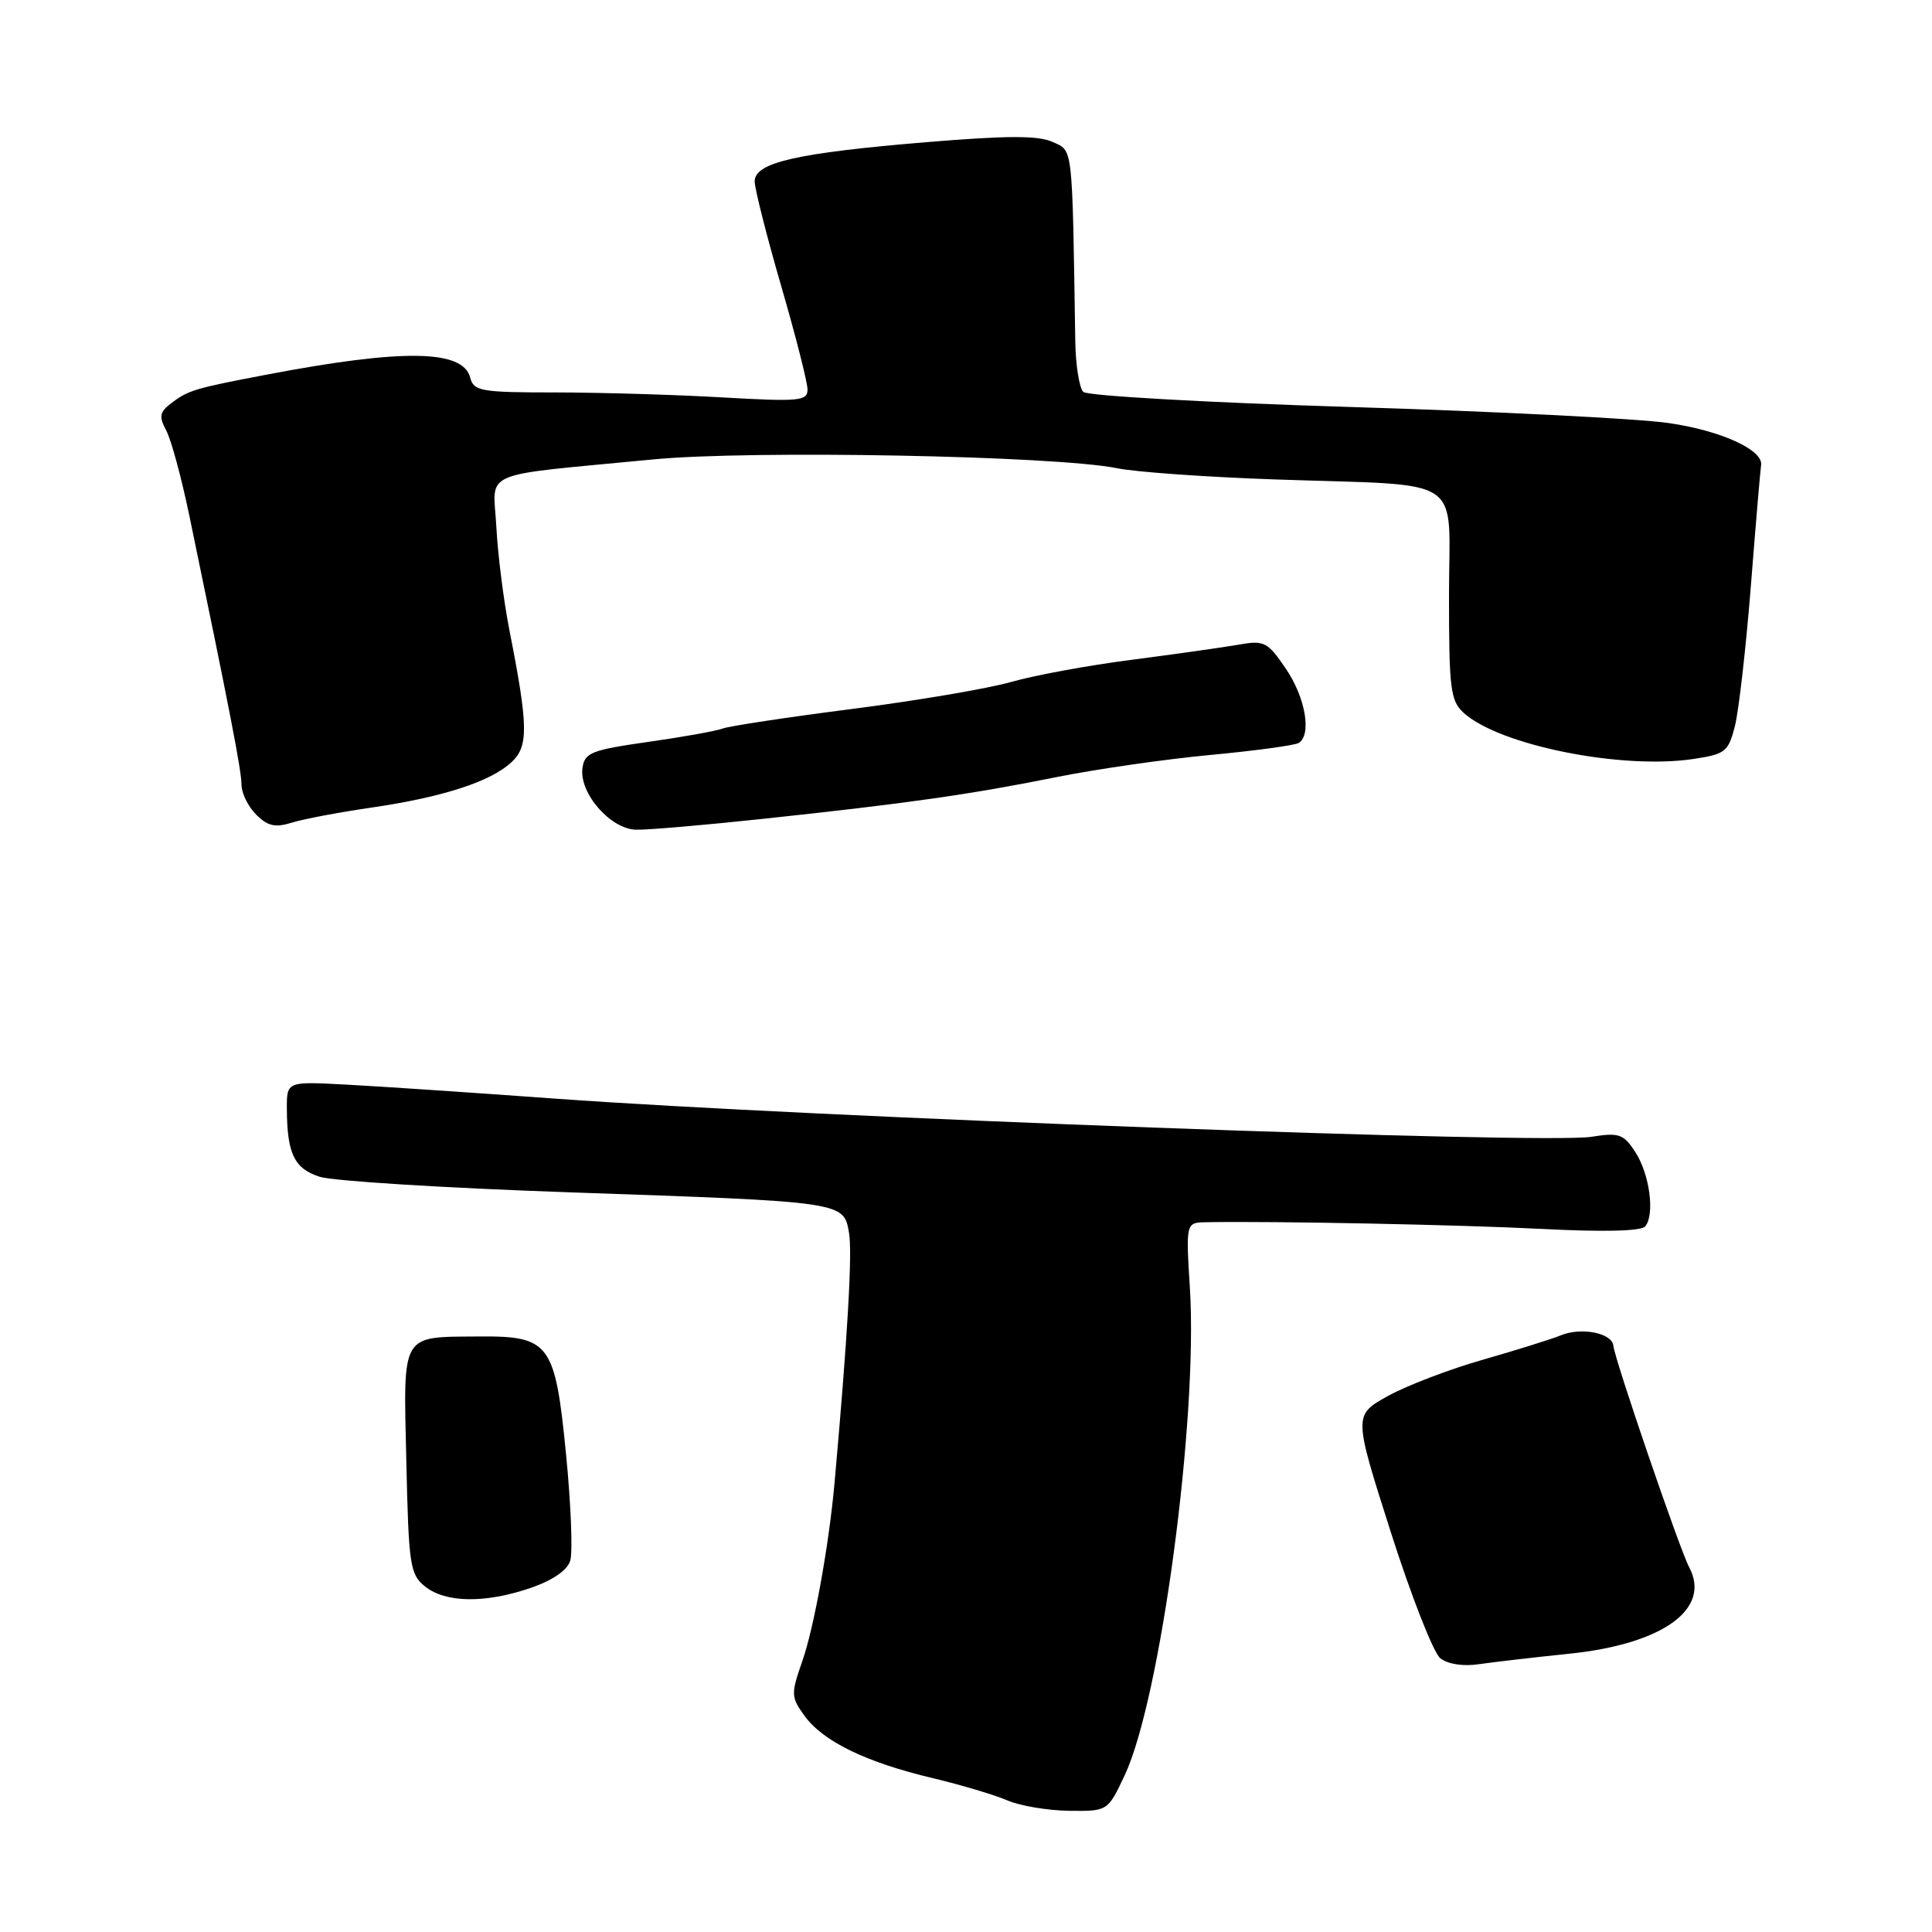 <?xml version="1.0" encoding="UTF-8" standalone="no"?>
<!DOCTYPE svg PUBLIC "-//W3C//DTD SVG 1.1//EN" "http://www.w3.org/Graphics/SVG/1.1/DTD/svg11.dtd" >
<svg xmlns="http://www.w3.org/2000/svg" xmlns:xlink="http://www.w3.org/1999/xlink" version="1.1" viewBox="0 0 256 256">
 <g >
 <path fill="currentColor"
d=" M 149.02 235.25 C 153.78 225.14 158.74 188.11 157.67 170.75 C 157.13 162.00 157.13 162.00 159.81 161.95 C 168.86 161.79 193.41 162.28 204.34 162.84 C 212.52 163.26 217.47 163.14 218.00 162.50 C 219.31 160.93 218.58 155.53 216.67 152.63 C 215.13 150.26 214.52 150.05 210.89 150.63 C 204.67 151.63 107.65 148.05 73.50 145.57 C 62.50 144.77 50.01 143.93 45.75 143.71 C 38.00 143.30 38.00 143.30 38.01 146.90 C 38.04 152.87 38.98 154.84 42.36 155.93 C 44.08 156.49 59.00 157.42 75.50 157.99 C 111.97 159.25 111.78 159.22 112.50 163.36 C 112.96 166.00 112.31 177.19 110.58 196.50 C 109.84 204.73 107.87 215.65 106.31 220.11 C 104.79 224.48 104.80 224.87 106.60 227.35 C 109.05 230.74 114.75 233.51 123.50 235.59 C 127.35 236.51 131.85 237.85 133.50 238.57 C 135.15 239.28 138.81 239.90 141.64 239.94 C 146.78 240.00 146.78 240.00 149.02 235.25 Z  M 208.00 219.12 C 220.35 217.84 226.78 213.19 223.82 207.66 C 222.58 205.34 213.94 180.10 213.78 178.32 C 213.62 176.63 209.53 175.82 206.81 176.94 C 205.54 177.46 200.91 178.90 196.52 180.16 C 192.13 181.41 186.46 183.57 183.94 184.96 C 179.34 187.50 179.34 187.50 184.27 202.96 C 186.98 211.46 189.94 219.01 190.85 219.73 C 191.84 220.51 193.89 220.83 196.00 220.51 C 197.93 220.23 203.32 219.60 208.00 219.12 Z  M 70.28 210.42 C 73.17 209.44 75.16 208.08 75.55 206.83 C 75.91 205.72 75.66 199.35 75.00 192.66 C 73.56 177.99 72.84 177.02 63.50 177.09 C 53.01 177.18 53.45 176.43 53.84 193.60 C 54.15 207.46 54.32 208.62 56.34 210.23 C 59.05 212.39 64.28 212.47 70.28 210.42 Z  M 49.28 107.00 C 58.66 105.63 65.02 103.57 67.77 101.00 C 70.05 98.88 70.01 96.26 67.50 83.50 C 66.74 79.65 65.96 73.49 65.77 69.82 C 65.36 62.16 63.09 63.14 86.50 60.88 C 99.44 59.62 139.88 60.39 148.00 62.04 C 150.47 62.55 159.93 63.22 169.00 63.53 C 194.59 64.42 192.00 62.69 192.00 78.89 C 192.00 91.34 192.19 92.86 193.96 94.47 C 198.71 98.76 214.85 102.00 224.38 100.57 C 228.62 99.93 229.02 99.62 229.89 96.19 C 230.40 94.16 231.36 85.75 232.01 77.50 C 232.66 69.25 233.27 62.12 233.35 61.66 C 233.71 59.63 227.99 57.03 221.00 56.04 C 216.88 55.46 197.97 54.51 179.00 53.93 C 160.02 53.35 144.07 52.45 143.54 51.93 C 143.01 51.40 142.53 48.39 142.48 45.24 C 142.07 18.86 142.20 20.05 139.48 18.81 C 137.57 17.94 133.47 17.95 122.73 18.84 C 105.53 20.27 100.00 21.54 100.00 24.03 C 100.00 25.01 101.58 31.24 103.50 37.86 C 105.43 44.49 107.00 50.67 107.00 51.61 C 107.00 53.14 105.93 53.24 95.75 52.66 C 89.56 52.30 79.62 52.01 73.66 52.00 C 63.70 52.00 62.77 51.84 62.30 50.02 C 61.33 46.33 53.42 46.20 35.50 49.61 C 25.73 51.47 24.97 51.70 22.67 53.44 C 21.14 54.61 21.04 55.20 22.03 57.05 C 22.68 58.26 24.06 63.36 25.10 68.38 C 30.42 93.99 32.00 102.12 32.00 103.97 C 32.00 105.09 32.87 106.87 33.94 107.94 C 35.47 109.47 36.46 109.69 38.69 109.00 C 40.23 108.52 45.00 107.62 49.28 107.00 Z  M 101.29 108.48 C 120.22 106.46 128.63 105.26 140.00 102.97 C 145.22 101.92 154.37 100.60 160.33 100.04 C 166.29 99.48 171.57 98.76 172.08 98.45 C 173.83 97.37 172.99 92.44 170.39 88.62 C 167.96 85.04 167.52 84.82 164.14 85.42 C 162.14 85.77 155.78 86.67 150.00 87.42 C 144.22 88.16 137.03 89.49 134.00 90.36 C 130.97 91.23 121.48 92.84 112.91 93.94 C 104.33 95.04 96.62 96.21 95.77 96.53 C 94.92 96.86 90.46 97.66 85.86 98.31 C 78.37 99.38 77.47 99.73 77.18 101.76 C 76.71 105.07 80.89 109.88 84.29 109.94 C 85.83 109.98 93.48 109.32 101.29 108.48 Z "/>
</g>
</svg>